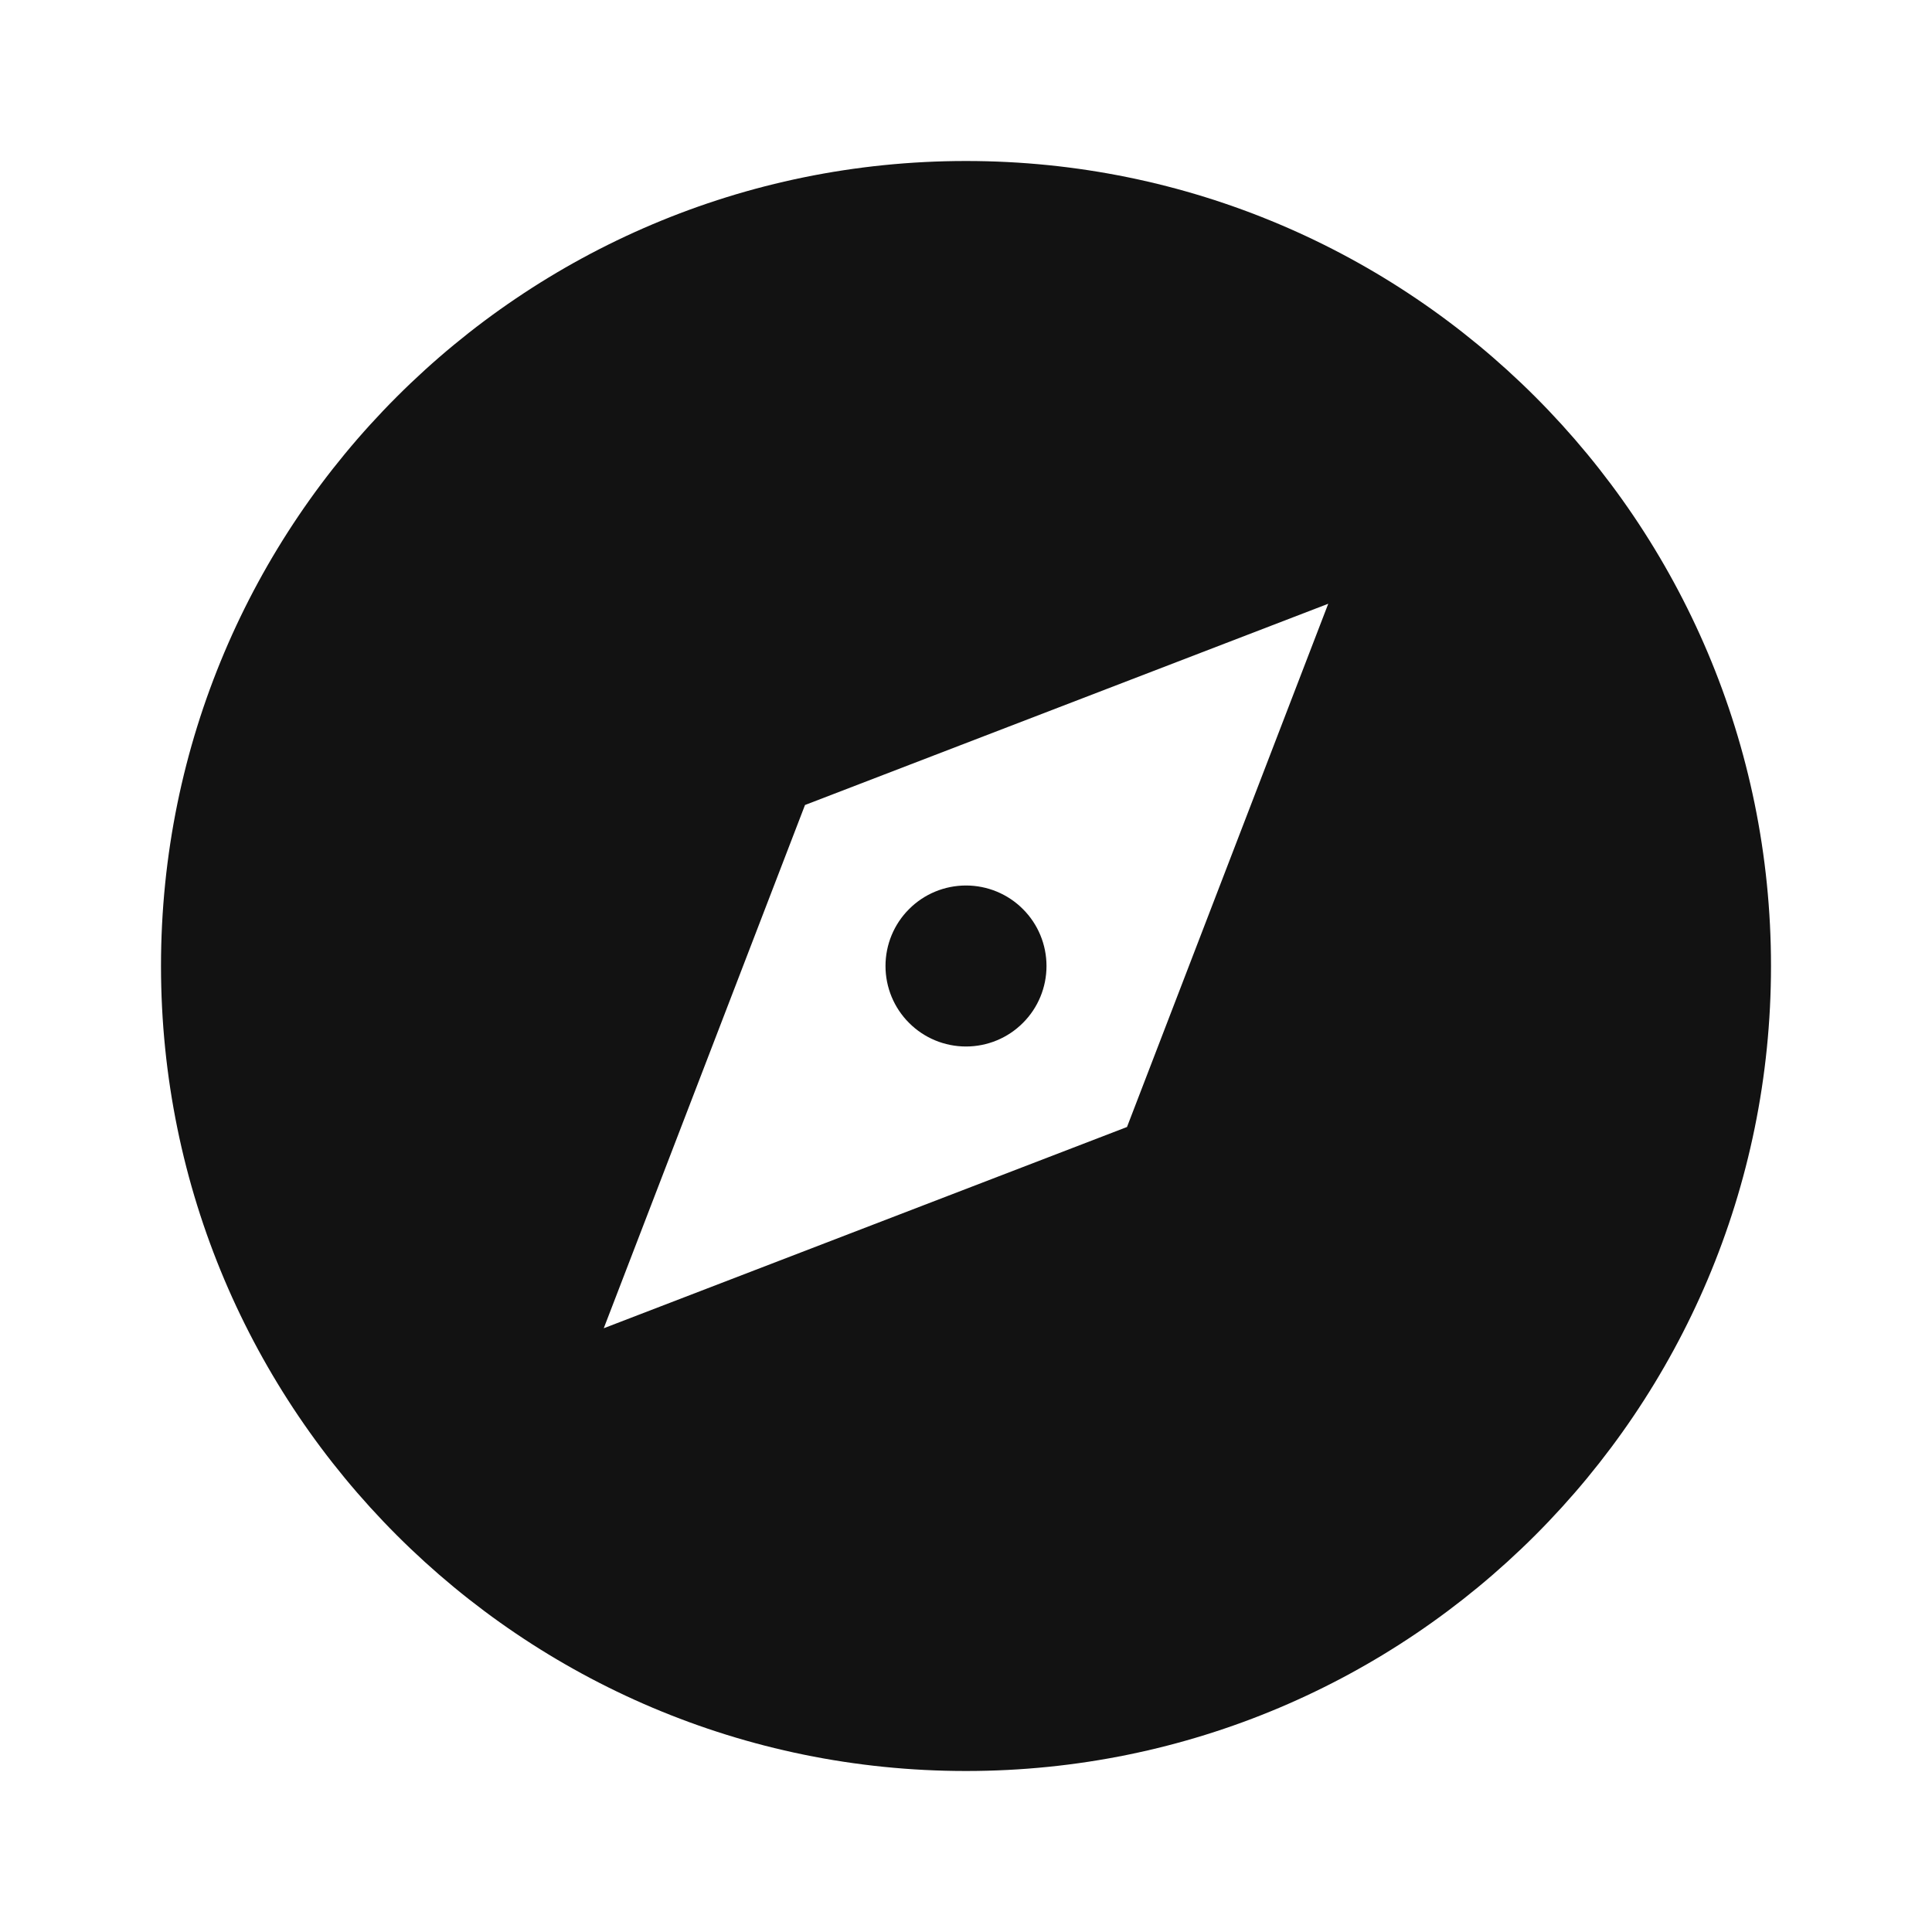 <svg width="24" height="24" viewBox="0 0 24 24" fill="none" xmlns="http://www.w3.org/2000/svg">
<g id="compass-3-fill" clip-path="url(#clip0_8_5903)">
<g id="Group">
<path id="Vector" d="M12 22C6.477 22 2 17.523 2 12C2 6.477 6.477 2 12 2C17.523 2 22 6.477 22 12C22 17.523 17.523 22 12 22ZM16.5 7.5L10 10L7.5 16.5L14 14L16.5 7.5ZM12 13C11.735 13 11.48 12.895 11.293 12.707C11.105 12.52 11 12.265 11 12C11 11.735 11.105 11.48 11.293 11.293C11.48 11.105 11.735 11 12 11C12.265 11 12.52 11.105 12.707 11.293C12.895 11.48 13 11.735 13 12C13 12.265 12.895 12.52 12.707 12.707C12.52 12.895 12.265 13 12 13Z" fill="#121212"/>
</g>
</g>
<defs>
<clipPath id="clip0_8_5903">
<rect width="24" height="24" fill="white"/>
</clipPath>
</defs>
</svg>
